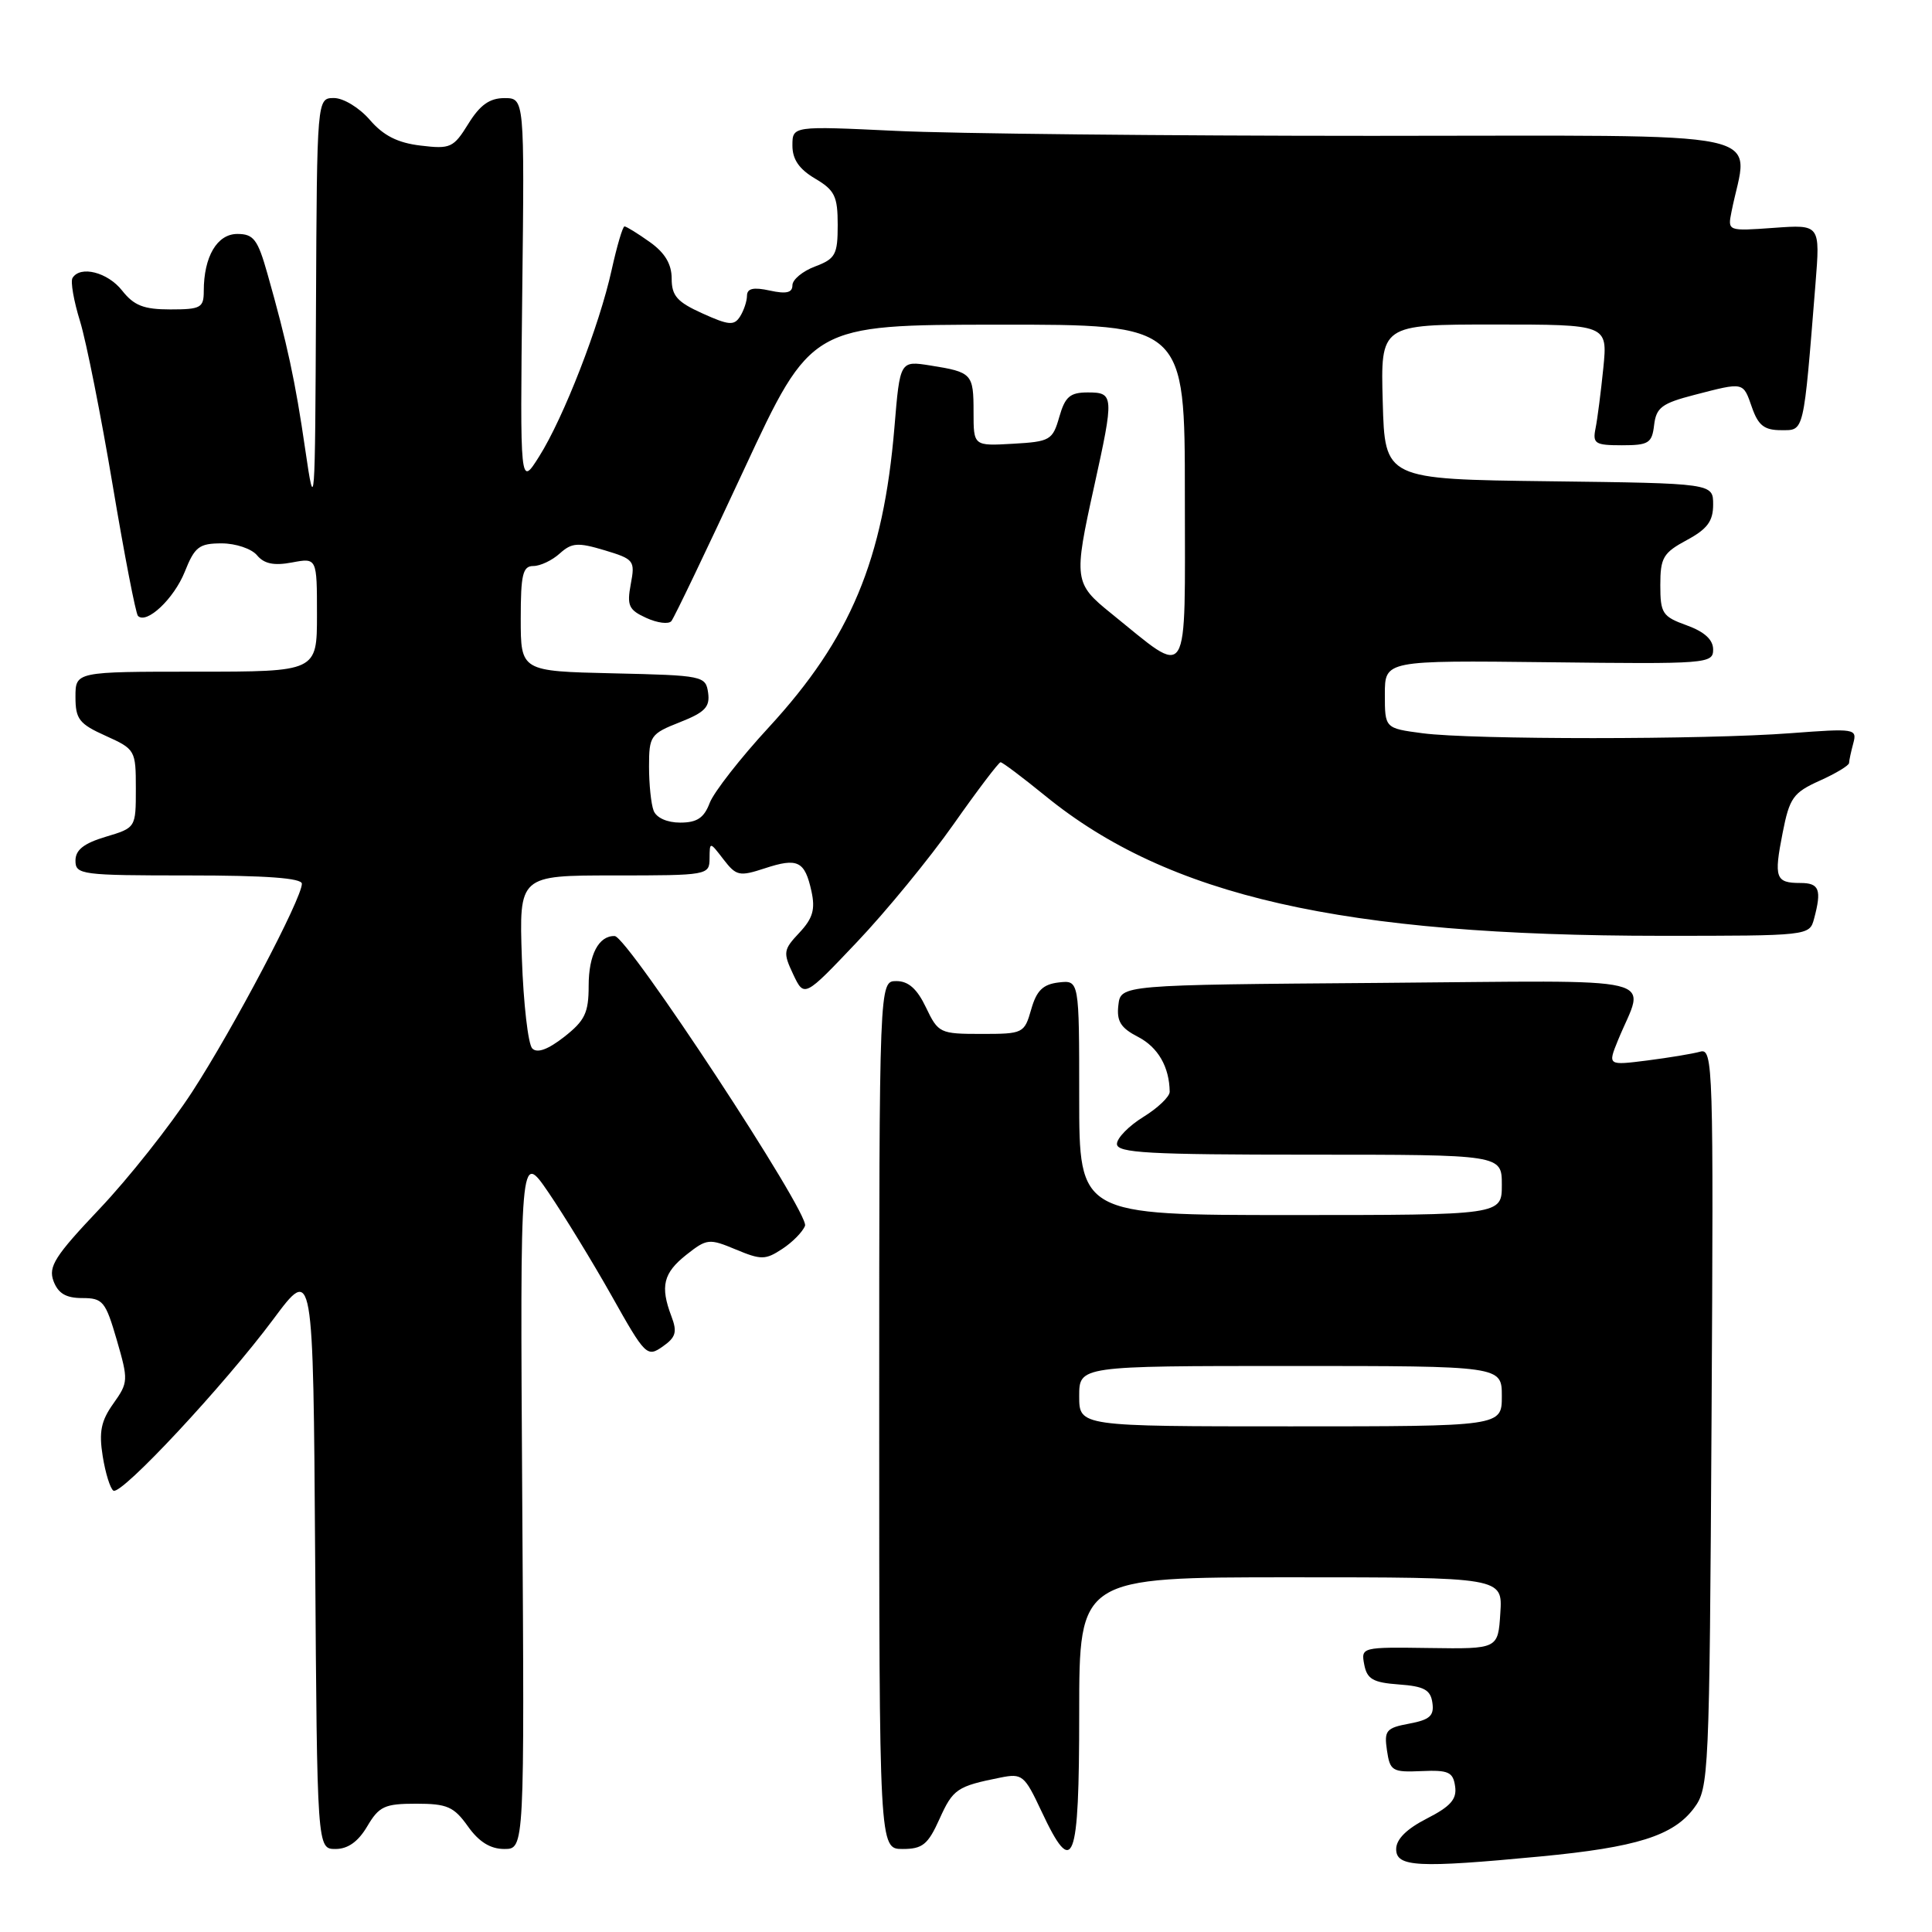 <?xml version="1.0" encoding="UTF-8" standalone="no"?>
<!DOCTYPE svg PUBLIC "-//W3C//DTD SVG 1.1//EN" "http://www.w3.org/Graphics/SVG/1.1/DTD/svg11.dtd" >
<svg xmlns="http://www.w3.org/2000/svg" xmlns:xlink="http://www.w3.org/1999/xlink" version="1.1" viewBox="0 0 256 256">
 <g >
 <path fill="currentColor"
d=" M 204.12 245.99 C 216.85 244.78 221.72 243.25 224.46 239.59 C 226.44 236.94 226.51 235.42 226.79 187.85 C 227.06 141.20 226.99 138.87 225.29 139.35 C 224.30 139.63 221.14 140.15 218.26 140.52 C 213.03 141.18 213.03 141.18 214.39 137.84 C 217.97 129.10 221.46 129.94 182.82 130.24 C 148.50 130.50 148.50 130.50 148.19 133.19 C 147.94 135.32 148.50 136.21 150.81 137.40 C 153.45 138.77 154.95 141.38 154.99 144.67 C 154.99 145.31 153.43 146.81 151.50 148.00 C 149.57 149.19 148.00 150.80 148.00 151.58 C 148.00 152.77 152.15 153.00 173.50 153.00 C 199.00 153.00 199.00 153.00 199.00 157.00 C 199.00 161.00 199.00 161.00 171.00 161.00 C 143.00 161.00 143.00 161.00 143.00 145.43 C 143.00 129.87 143.00 129.87 140.28 130.18 C 138.19 130.43 137.35 131.25 136.64 133.75 C 135.73 136.93 135.58 137.00 130.04 137.00 C 124.54 137.00 124.32 136.89 122.70 133.50 C 121.52 131.02 120.37 130.00 118.77 130.00 C 116.50 130.00 116.50 130.00 116.50 187.50 C 116.50 245.00 116.50 245.00 119.60 245.00 C 122.24 245.00 122.96 244.42 124.49 241.02 C 126.28 237.05 126.81 236.69 132.56 235.54 C 135.45 234.96 135.75 235.21 137.98 239.96 C 142.23 249.04 143.00 247.06 143.00 227.00 C 143.00 209.00 143.00 209.00 171.05 209.00 C 199.11 209.00 199.11 209.00 198.80 213.75 C 198.50 218.50 198.50 218.50 189.41 218.37 C 180.41 218.24 180.33 218.26 180.77 220.57 C 181.14 222.49 181.93 222.95 185.36 223.20 C 188.70 223.44 189.56 223.91 189.80 225.63 C 190.05 227.35 189.45 227.88 186.73 228.39 C 183.67 228.96 183.39 229.30 183.78 231.94 C 184.18 234.66 184.48 234.85 188.35 234.68 C 191.93 234.52 192.54 234.80 192.81 236.70 C 193.06 238.40 192.21 239.36 189.06 240.97 C 186.38 242.34 185.00 243.71 185.00 245.02 C 185.00 247.39 187.83 247.54 204.12 245.99 Z  M 48.66 242.00 C 50.23 239.34 50.97 239.00 55.15 239.00 C 59.25 239.00 60.14 239.39 62.00 242.00 C 63.46 244.06 64.98 245.00 66.82 245.00 C 69.50 245.00 69.50 245.00 69.20 198.75 C 68.91 152.50 68.91 152.50 72.67 158.00 C 74.73 161.03 78.51 167.20 81.05 171.71 C 85.50 179.64 85.74 179.87 87.80 178.43 C 89.56 177.20 89.76 176.50 88.96 174.40 C 87.46 170.44 87.89 168.68 90.95 166.26 C 93.66 164.12 93.97 164.09 97.49 165.56 C 100.85 166.96 101.42 166.96 103.65 165.49 C 105.00 164.61 106.36 163.23 106.67 162.42 C 107.29 160.80 83.17 124.09 81.45 124.03 C 79.33 123.97 78.00 126.51 78.00 130.63 C 78.00 134.21 77.50 135.24 74.76 137.39 C 72.61 139.07 71.19 139.59 70.53 138.93 C 69.98 138.38 69.36 133.00 69.15 126.96 C 68.78 116.00 68.78 116.00 81.39 116.00 C 93.79 116.00 94.00 115.96 94.02 113.75 C 94.04 111.50 94.04 111.50 95.87 113.88 C 97.56 116.07 97.97 116.16 101.33 115.06 C 105.70 113.62 106.64 114.08 107.52 118.09 C 108.05 120.50 107.70 121.69 105.92 123.59 C 103.79 125.85 103.74 126.21 105.10 129.10 C 106.57 132.19 106.57 132.19 113.54 124.84 C 117.38 120.80 123.13 113.79 126.33 109.25 C 129.52 104.71 132.34 101.00 132.58 101.00 C 132.83 101.00 135.49 103.00 138.50 105.45 C 154.84 118.77 177.83 123.99 220.13 124.00 C 239.65 124.00 239.77 123.99 240.37 121.75 C 241.41 117.87 241.07 117.00 238.56 117.00 C 235.26 117.00 235.03 116.33 236.21 110.35 C 237.12 105.71 237.61 105.03 241.11 103.45 C 243.25 102.49 245.01 101.43 245.01 101.10 C 245.02 100.77 245.27 99.60 245.57 98.49 C 246.09 96.55 245.79 96.51 237.30 97.15 C 225.99 98.02 194.99 98.02 188.50 97.16 C 183.50 96.50 183.50 96.50 183.50 92.00 C 183.50 87.50 183.50 87.50 205.25 87.75 C 226.20 88.00 227.00 87.94 227.00 86.07 C 227.00 84.76 225.86 83.72 223.50 82.86 C 220.28 81.70 220.00 81.27 220.00 77.53 C 220.00 73.90 220.38 73.25 223.50 71.57 C 226.23 70.10 227.00 69.06 227.00 66.86 C 227.00 64.04 227.00 64.04 205.25 63.77 C 183.50 63.50 183.50 63.50 183.22 53.25 C 182.93 43.00 182.93 43.00 197.97 43.00 C 213.02 43.00 213.02 43.00 212.45 48.75 C 212.13 51.91 211.67 55.51 211.42 56.75 C 211.01 58.78 211.35 59.00 214.91 59.00 C 218.46 59.00 218.90 58.72 219.18 56.31 C 219.46 54.00 220.21 53.44 224.50 52.33 C 231.15 50.61 230.95 50.57 232.15 54.00 C 232.98 56.37 233.78 57.00 236.00 57.00 C 239.10 57.00 238.95 57.65 240.56 37.62 C 241.19 29.75 241.19 29.75 235.06 30.19 C 228.92 30.63 228.92 30.63 229.43 28.07 C 231.62 16.94 236.64 18.00 181.77 18.00 C 154.57 18.00 126.17 17.71 118.66 17.34 C 105.00 16.69 105.00 16.69 105.00 19.29 C 105.00 21.12 105.89 22.41 108.00 23.66 C 110.61 25.20 111.00 26.01 111.00 29.80 C 111.00 33.74 110.70 34.29 108.00 35.31 C 106.35 35.93 105.00 37.05 105.00 37.80 C 105.00 38.79 104.19 38.98 102.00 38.50 C 99.84 38.03 99.00 38.21 98.98 39.17 C 98.98 39.90 98.56 41.15 98.06 41.94 C 97.28 43.17 96.57 43.11 93.08 41.53 C 89.73 40.02 89.00 39.20 89.00 36.92 C 89.00 34.99 88.11 33.50 86.10 32.07 C 84.50 30.93 82.99 30.00 82.75 30.00 C 82.51 30.00 81.75 32.59 81.05 35.75 C 79.43 43.14 74.67 55.38 71.43 60.50 C 68.91 64.50 68.91 64.50 69.20 38.75 C 69.50 13.00 69.50 13.00 66.83 13.00 C 64.88 13.00 63.60 13.91 62.06 16.40 C 60.09 19.58 59.69 19.77 55.73 19.29 C 52.69 18.93 50.80 17.97 49.00 15.88 C 47.61 14.27 45.50 12.99 44.25 12.99 C 42.00 13.00 42.00 13.00 41.87 40.75 C 41.75 67.64 41.71 68.22 40.45 59.59 C 39.13 50.49 38.06 45.53 35.43 36.25 C 34.15 31.72 33.60 31.00 31.45 31.00 C 28.77 31.00 27.00 34.00 27.00 38.57 C 27.00 40.78 26.60 41.00 22.57 41.00 C 19.04 41.00 17.75 40.49 16.18 38.50 C 14.27 36.07 10.64 35.15 9.61 36.83 C 9.32 37.29 9.77 39.87 10.61 42.58 C 11.44 45.29 13.38 55.06 14.93 64.29 C 16.48 73.53 17.99 81.32 18.28 81.61 C 19.42 82.76 23.05 79.34 24.48 75.77 C 25.80 72.45 26.39 72.00 29.37 72.00 C 31.23 72.00 33.34 72.71 34.06 73.58 C 35.00 74.71 36.31 74.98 38.69 74.53 C 42.00 73.91 42.00 73.91 42.00 81.45 C 42.00 89.00 42.00 89.00 26.00 89.00 C 10.00 89.00 10.00 89.00 10.00 92.35 C 10.00 95.29 10.49 95.92 14.00 97.50 C 17.92 99.27 18.00 99.41 18.00 104.49 C 18.00 109.68 18.00 109.68 14.00 110.88 C 11.10 111.75 10.00 112.62 10.00 114.04 C 10.00 115.90 10.77 116.00 25.00 116.00 C 35.23 116.00 40.00 116.35 40.00 117.10 C 40.00 119.06 30.92 136.28 25.47 144.67 C 22.55 149.16 17.03 156.13 13.20 160.17 C 7.27 166.43 6.38 167.83 7.09 169.75 C 7.71 171.39 8.74 172.00 10.90 172.00 C 13.63 172.00 13.98 172.43 15.47 177.54 C 17.02 182.89 17.01 183.18 15.02 185.98 C 13.39 188.27 13.09 189.72 13.61 192.96 C 13.97 195.21 14.61 197.26 15.03 197.52 C 16.08 198.17 29.73 183.52 36.22 174.80 C 41.50 167.70 41.50 167.70 41.76 206.35 C 42.02 245.00 42.02 245.00 44.46 245.00 C 46.10 245.00 47.46 244.03 48.66 242.00 Z  M 143.00 185.00 C 143.00 181.00 143.00 181.00 171.00 181.00 C 199.00 181.00 199.00 181.00 199.00 185.00 C 199.00 189.00 199.00 189.00 171.00 189.00 C 143.00 189.00 143.00 189.00 143.00 185.00 Z  M 86.61 107.42 C 86.27 106.55 86.00 103.92 86.00 101.57 C 86.00 97.51 86.20 97.23 90.08 95.70 C 93.41 94.39 94.09 93.68 93.83 91.80 C 93.51 89.56 93.18 89.49 81.25 89.22 C 69.00 88.94 69.00 88.94 69.00 81.97 C 69.00 76.12 69.27 75.00 70.67 75.00 C 71.59 75.00 73.17 74.25 74.17 73.34 C 75.76 71.91 76.56 71.85 80.10 72.91 C 84.02 74.09 84.17 74.28 83.58 77.40 C 83.05 80.25 83.31 80.82 85.64 81.88 C 87.10 82.55 88.60 82.74 88.96 82.30 C 89.33 81.86 93.64 72.85 98.56 62.27 C 107.50 43.04 107.50 43.04 132.25 43.02 C 157.00 43.00 157.00 43.00 157.00 65.62 C 157.00 91.08 157.80 89.80 147.25 81.29 C 142.31 77.31 142.25 76.81 144.98 64.45 C 147.63 52.43 147.61 52.00 144.14 52.00 C 141.78 52.00 141.13 52.56 140.36 55.25 C 139.48 58.32 139.15 58.52 134.22 58.80 C 129.00 59.10 129.00 59.10 129.00 54.61 C 129.00 49.52 128.81 49.31 123.28 48.43 C 119.25 47.79 119.25 47.79 118.52 56.59 C 117.05 74.21 112.70 84.60 101.90 96.34 C 98.12 100.43 94.59 104.96 94.04 106.39 C 93.29 108.38 92.36 109.00 90.13 109.00 C 88.39 109.00 86.97 108.36 86.61 107.42 Z "/>
</g>
</svg>